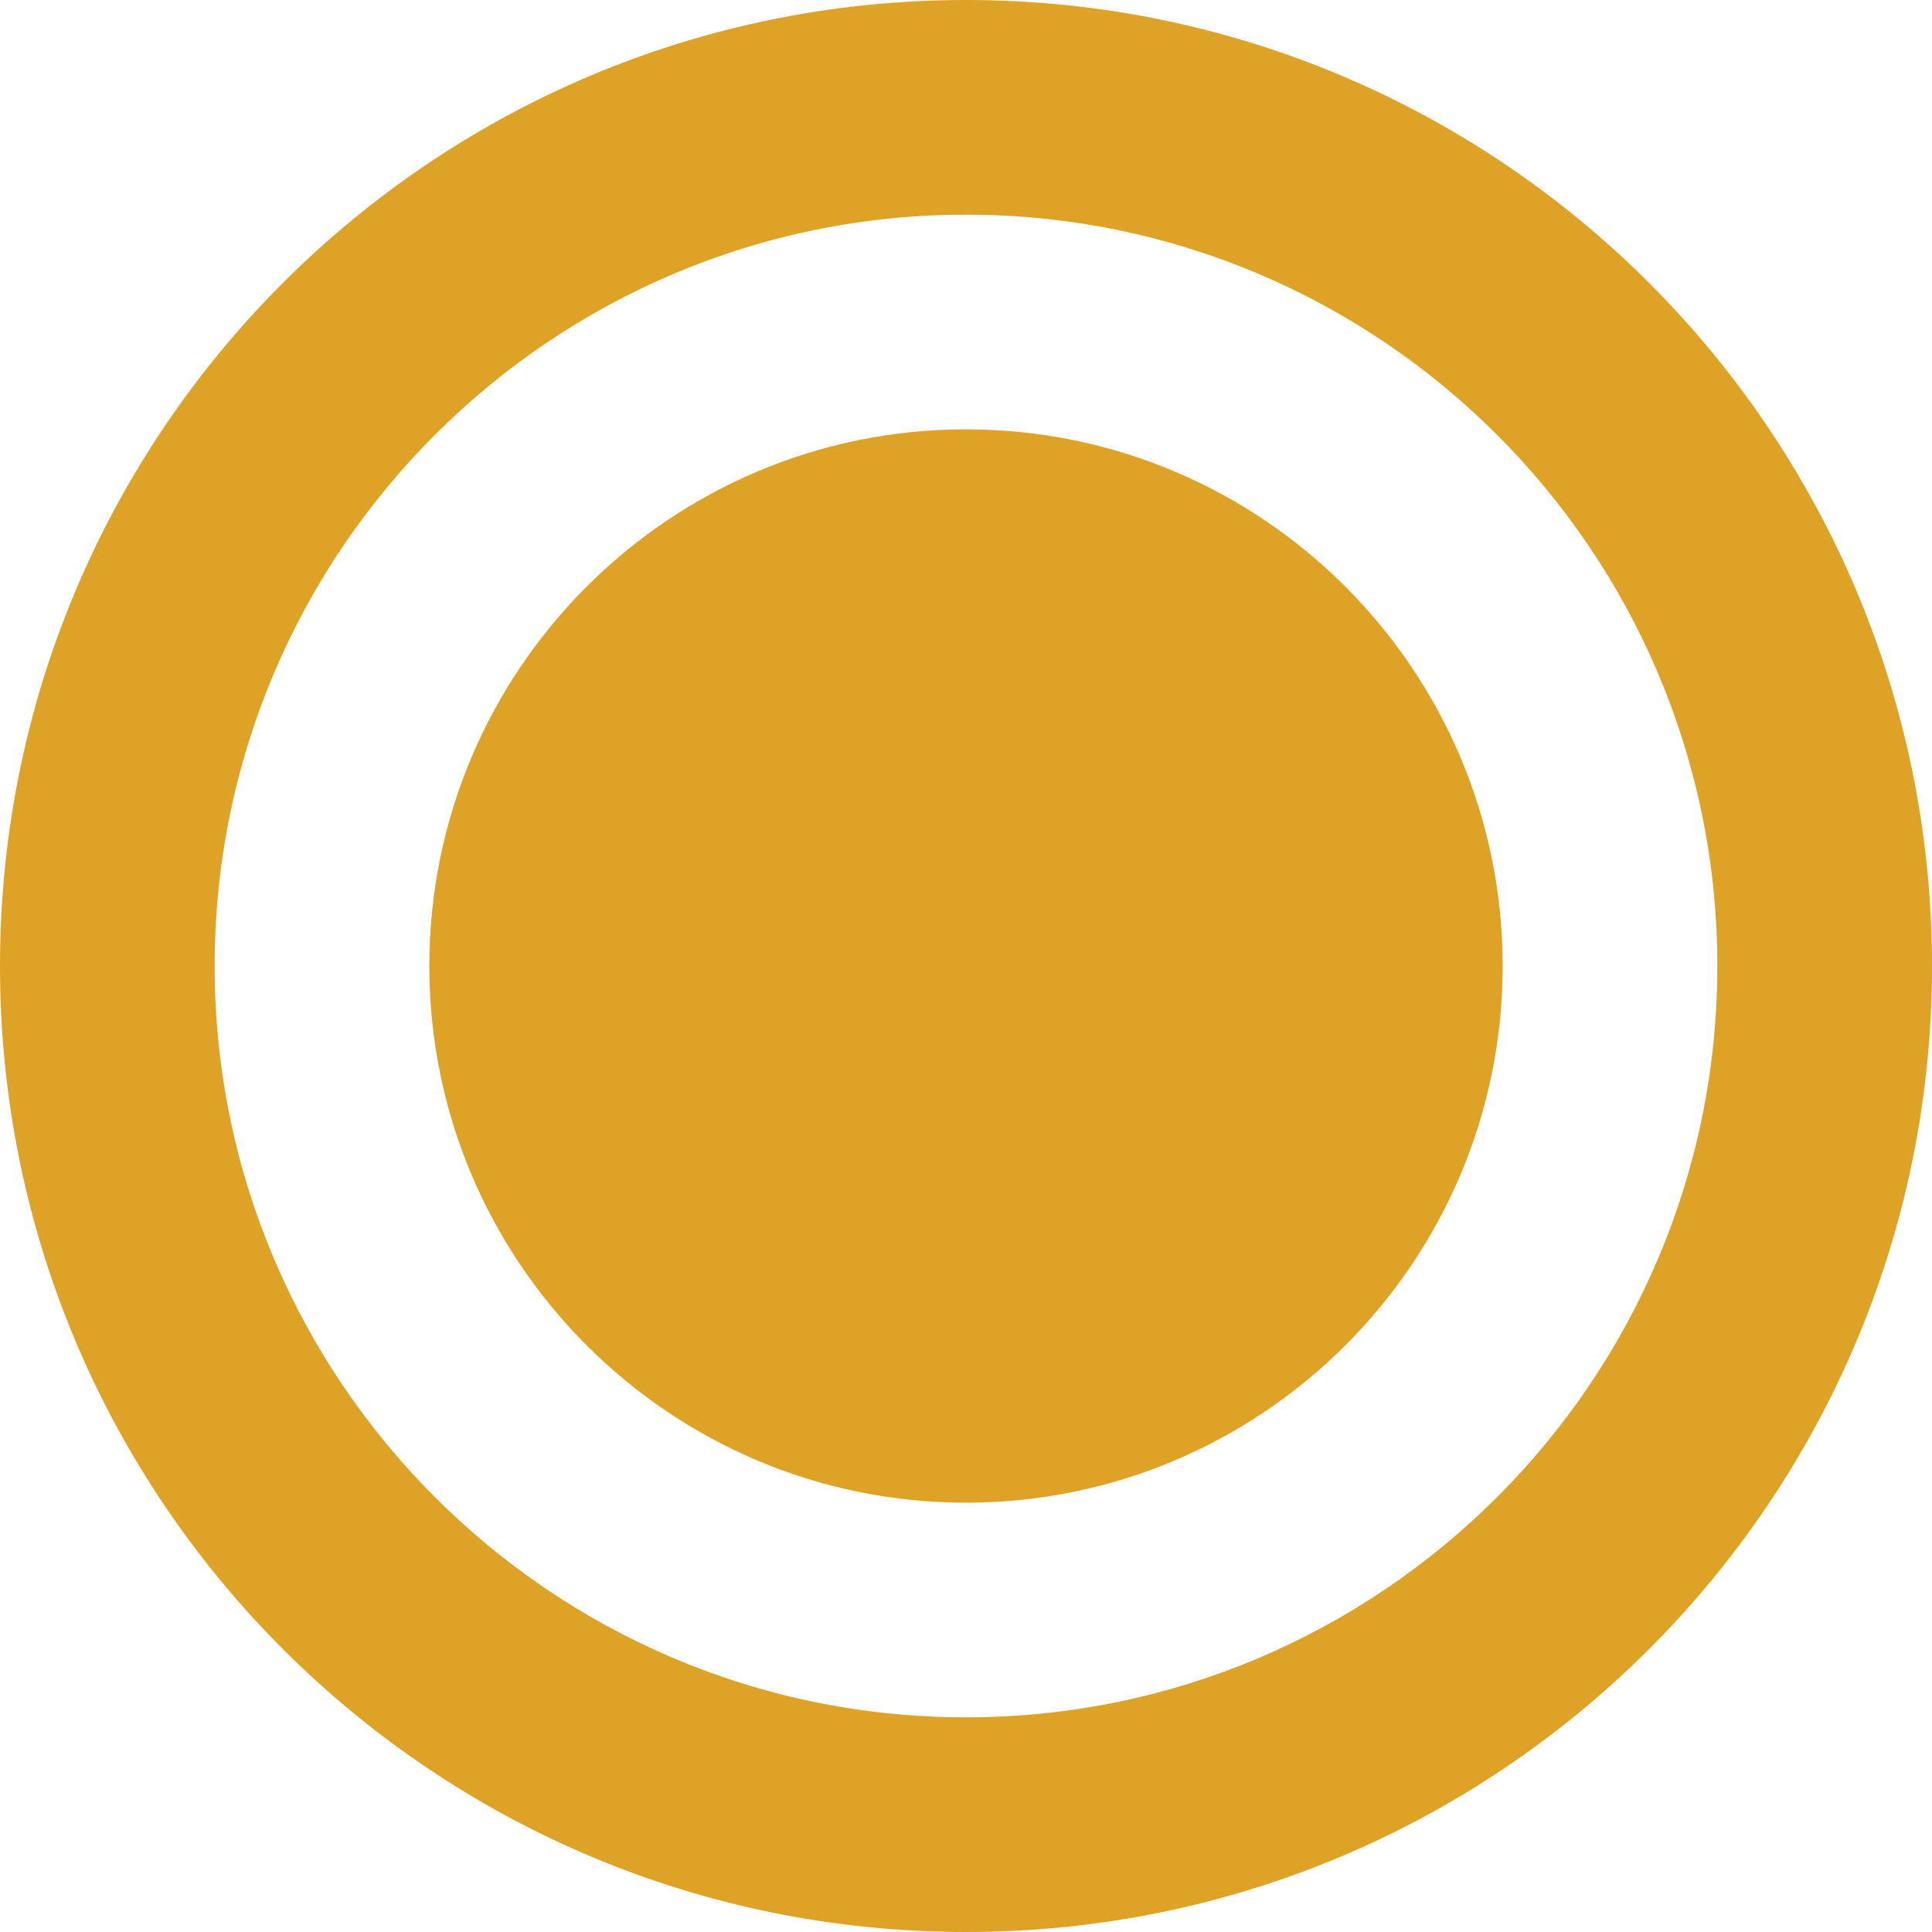 <?xml version="1.0" encoding="UTF-8" standalone="no"?>
<svg width="18px" height="18px" viewBox="0 0 18 18" version="1.1" xmlns="http://www.w3.org/2000/svg" xmlns:xlink="http://www.w3.org/1999/xlink">
    <!-- Generator: Sketch 40.3 (33839) - http://www.bohemiancoding.com/sketch -->
    <title>Slice 1</title>
    <desc>Created with Sketch.</desc>
    <defs></defs>
    <g id="Page-1" stroke="none" stroke-width="1" fill="none" fill-rule="evenodd">
        <g id="input-radio-selected-" fill="#dea227">
            <path d="M0,9 C0,4.029 4.028,0 9,0 C13.971,0 18,4.028 18,9 C18,13.971 13.972,18 9,18 C4.029,18 0,13.972 0,9 L0,9 L0,9 Z M2,9 C2,5.134 5.142,2 9,2 C12.866,2 16,5.142 16,9 C16,12.866 12.858,16 9,16 C5.134,16 2,12.858 2,9 L2,9 L2,9 Z" id="Combined-Shape"></path>
            <path d="M4,9 C4,6.239 6.244,4 9,4 C11.761,4 14,6.244 14,9 C14,11.761 11.756,14 9,14 C6.239,14 4,11.756 4,9 L4,9 L4,9 Z" id="Combined-Shape-path"></path>
        </g>
    </g>
</svg>
